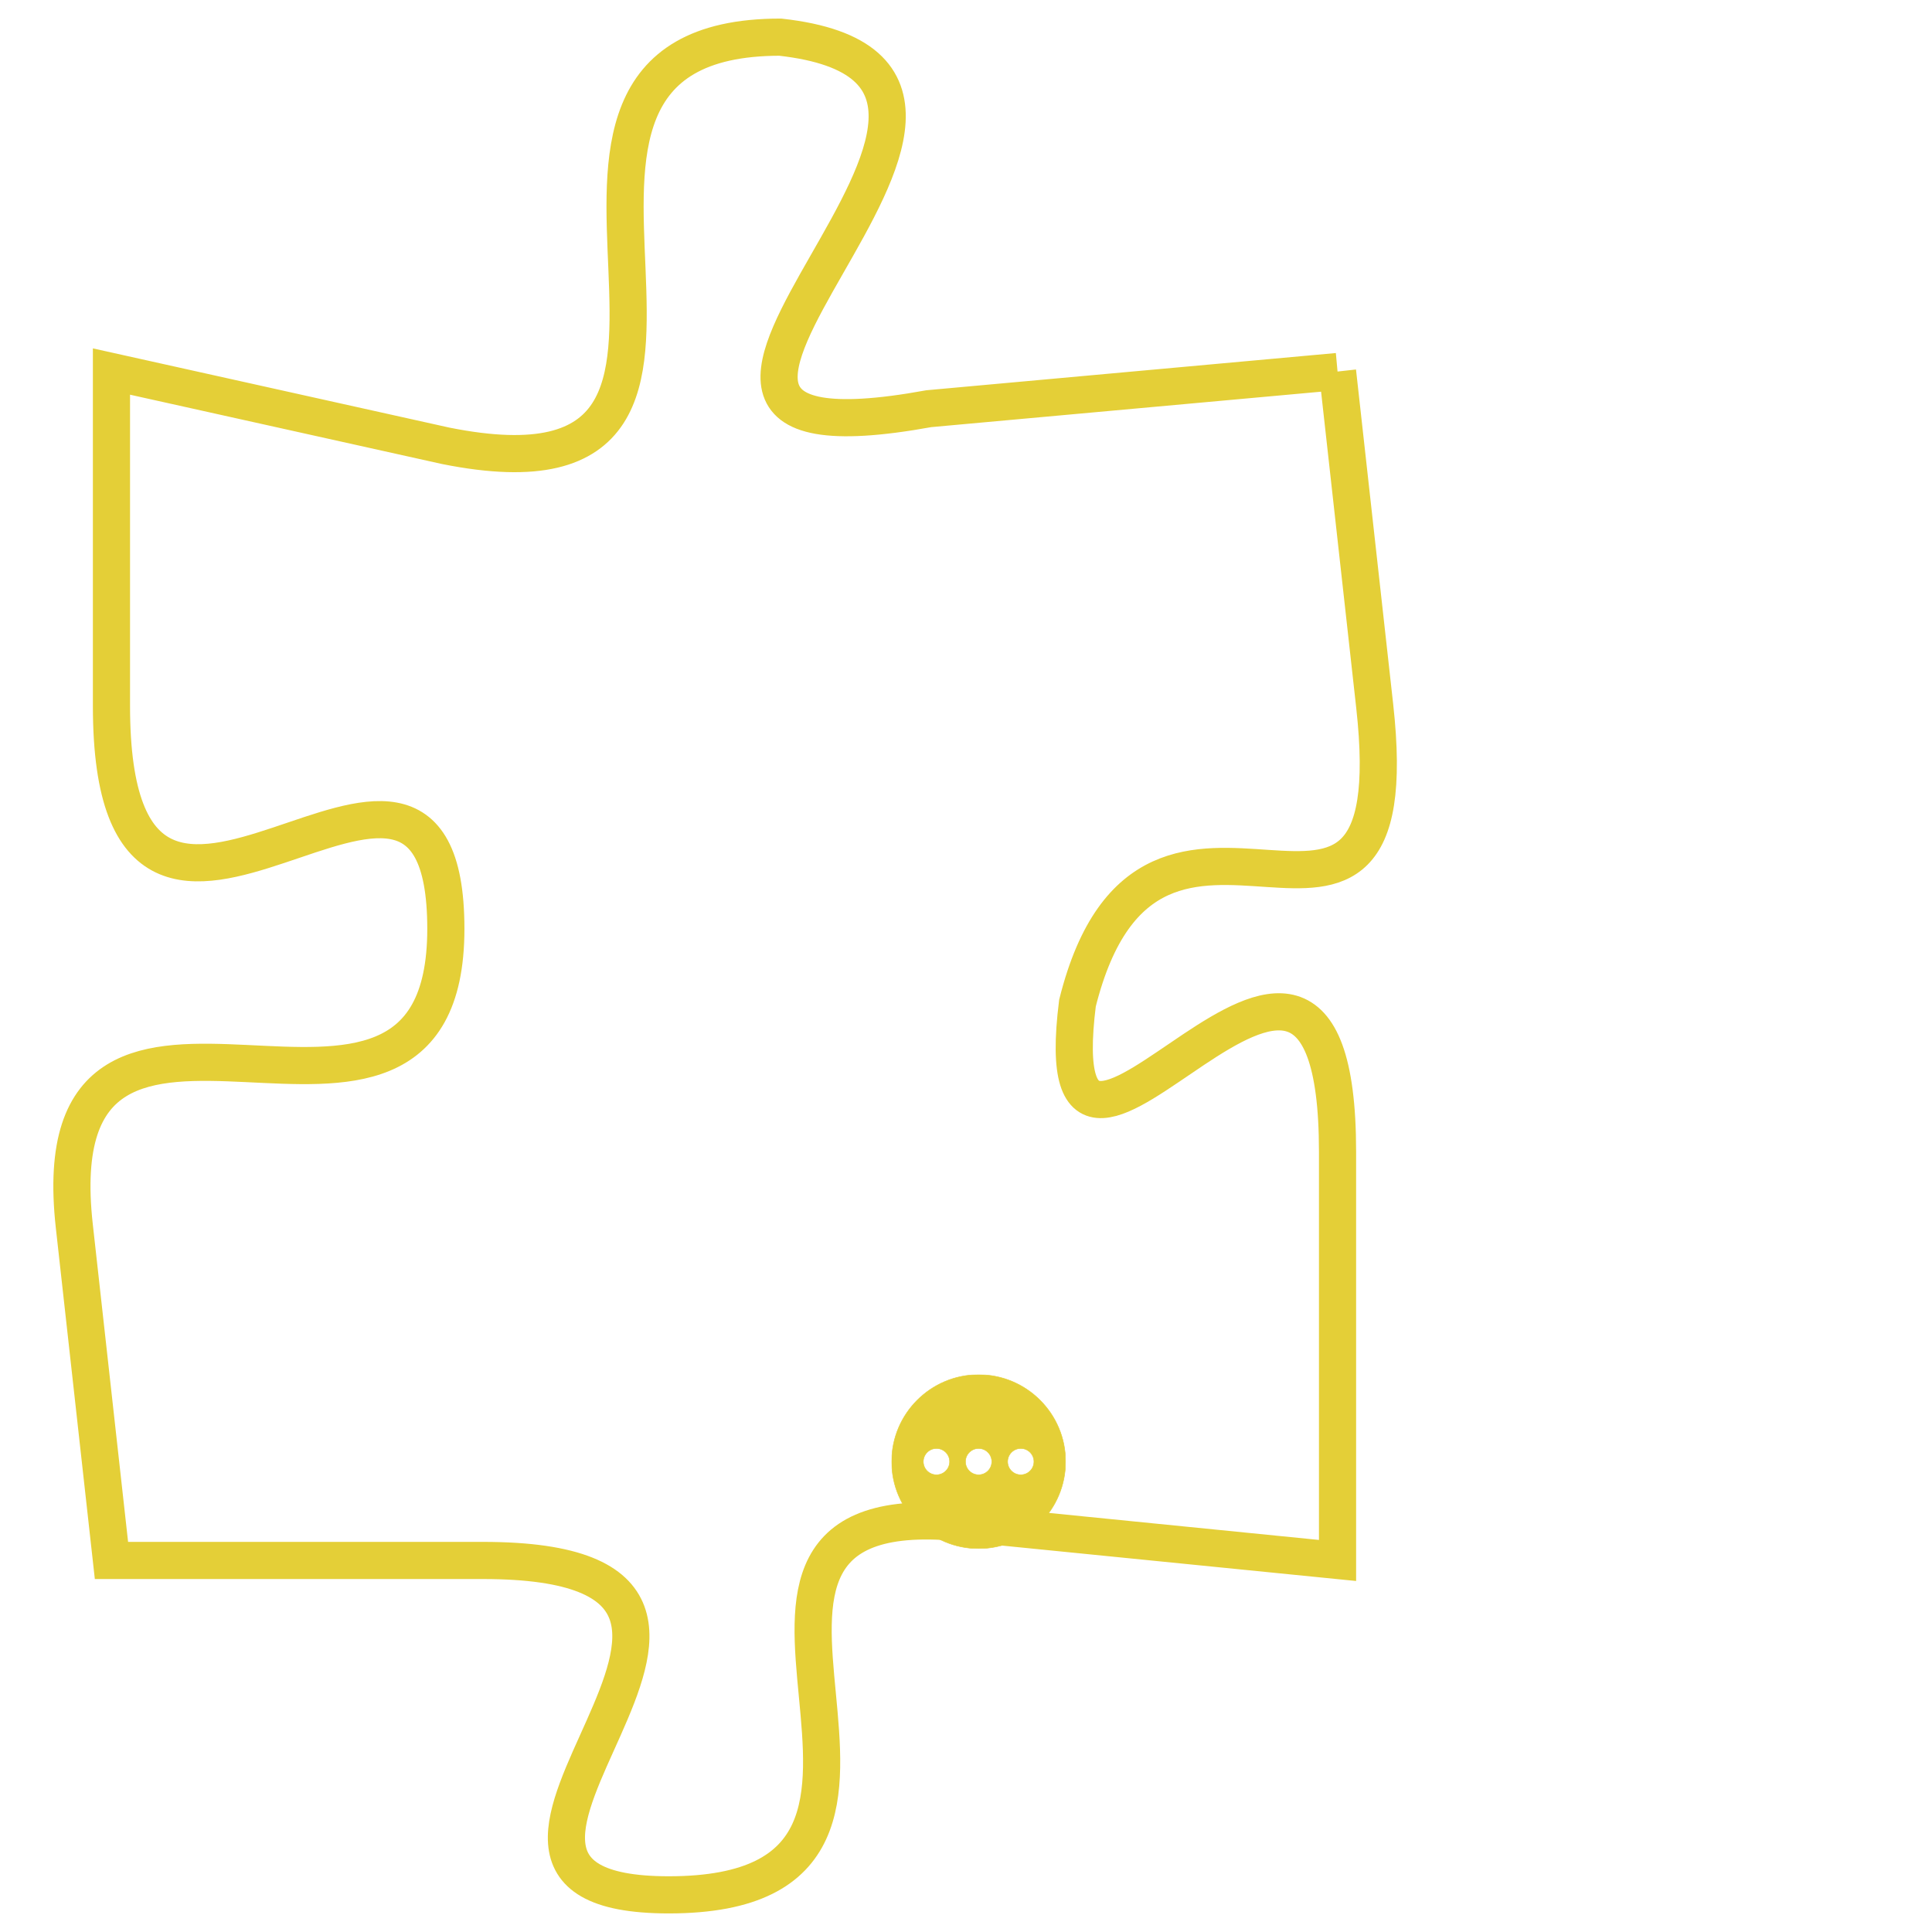 <svg version="1.1" xmlns="http://www.w3.org/2000/svg" xmlns:xlink="http://www.w3.org/1999/xlink" fill="transparent" x="0" y="0" width="350" height="350" preserveAspectRatio="xMinYMin slice"><style type="text/css">.links{fill:transparent;stroke: #E4CF37;}.links:hover{fill:#63D272; opacity:0.4;}</style><defs><g id="allt"><path id="t8474" d="M825,2080 L814,2081 C803,2083 819,2072 810,2071 C801,2071 811,2084 801,2082 L792,2080 792,2080 L792,2089 C792,2099 801,2087 801,2095 C801,2103 790,2094 791,2103 L792,2112 792,2112 L802,2112 C812,2112 799,2121 807,2121 C816,2121 806,2110 815,2111 L825,2112 825,2112 L825,2101 C825,2091 817,2105 818,2097 C820,2089 827,2098 826,2089 L825,2080"/></g><clipPath id="c" clipRule="evenodd" fill="transparent"><use href="#t8474"/></clipPath></defs><svg viewBox="789 2070 39 52" preserveAspectRatio="xMinYMin meet"><svg width="4380" height="2430"><g><image crossorigin="anonymous" x="0" y="0" href="https://nftpuzzle.license-token.com/assets/completepuzzle.svg" width="100%" height="100%" /><g class="links"><use href="#t8474"/></g></g></svg><svg x="813" y="2107" height="9%" width="9%" viewBox="0 0 330 330"><g><a xlink:href="https://nftpuzzle.license-token.com/" class="links"><title>See the most innovative NFT based token software licensing project</title><path fill="#E4CF37" id="more" d="M165,0C74.019,0,0,74.019,0,165s74.019,165,165,165s165-74.019,165-165S255.981,0,165,0z M85,190 c-13.785,0-25-11.215-25-25s11.215-25,25-25s25,11.215,25,25S98.785,190,85,190z M165,190c-13.785,0-25-11.215-25-25 s11.215-25,25-25s25,11.215,25,25S178.785,190,165,190z M245,190c-13.785,0-25-11.215-25-25s11.215-25,25-25 c13.785,0,25,11.215,25,25S258.785,190,245,190z"></path></a></g></svg></svg></svg>
